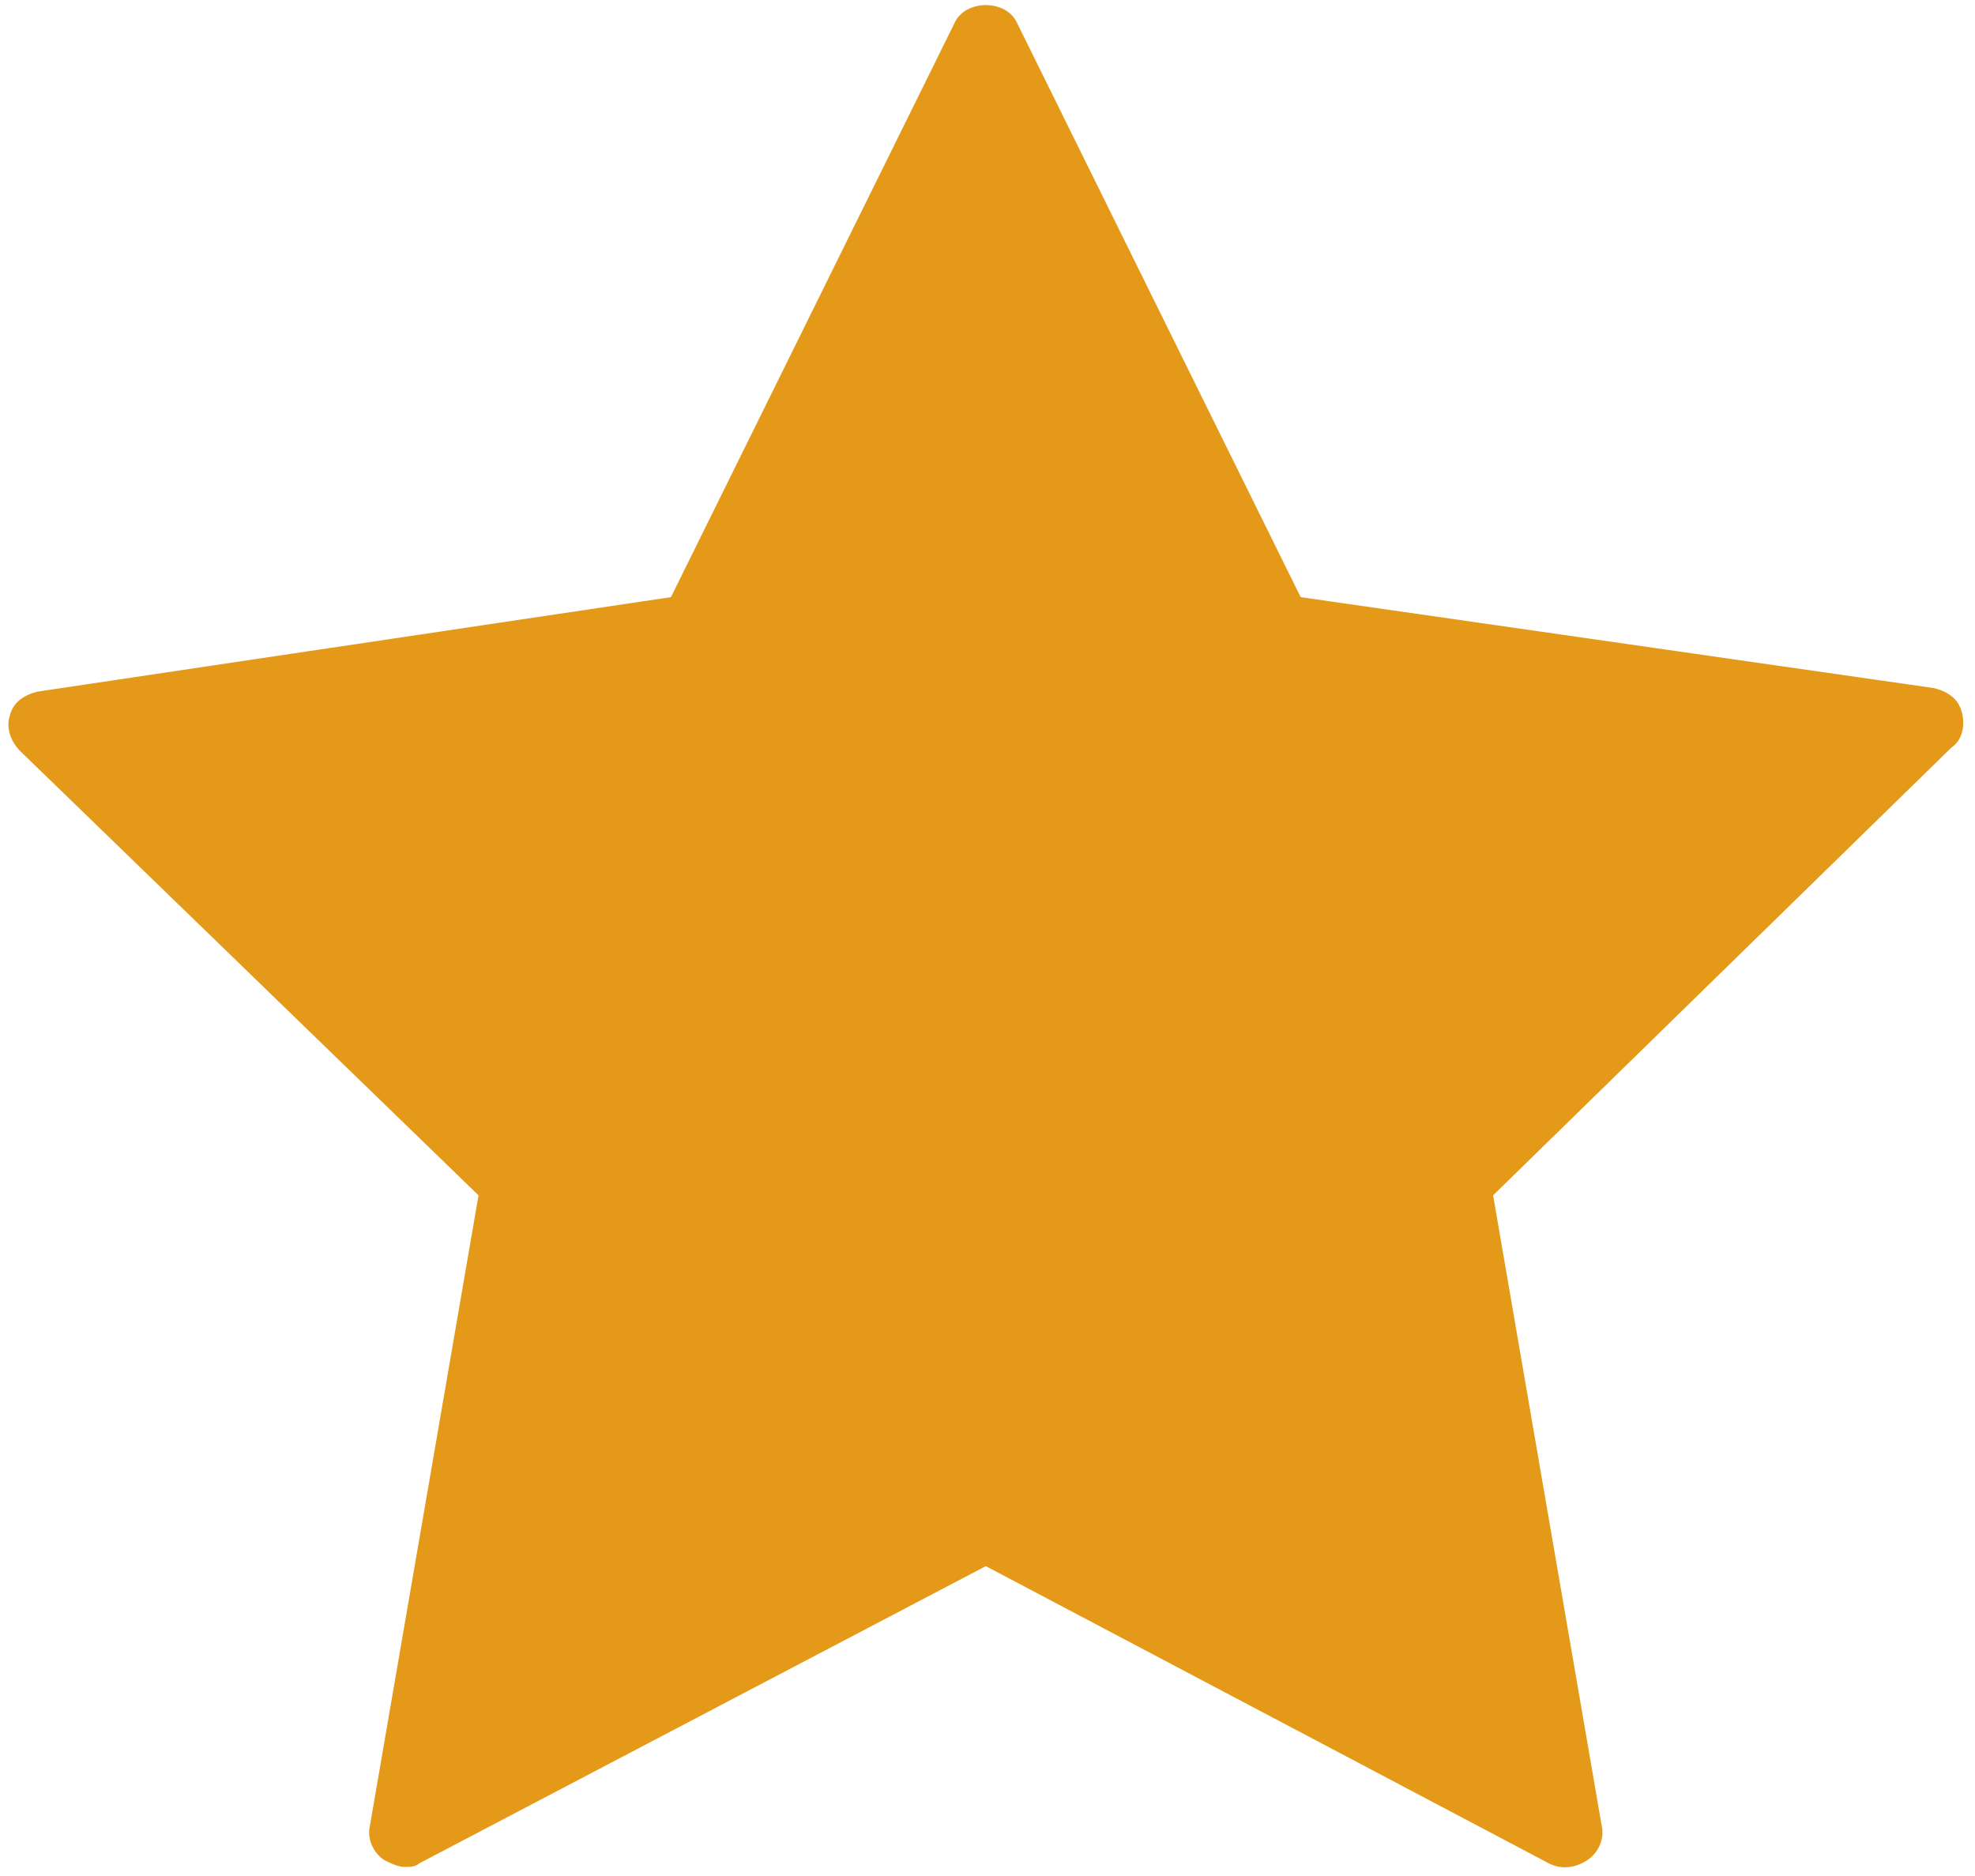 <?xml version="1.0" encoding="UTF-8" standalone="no"?>
<!-- Generator: Adobe Illustrator 19.0.0, SVG Export Plug-In . SVG Version: 6.00 Build 0)  -->

<svg
   version="1.1"
   id="Layer_1"
   x="0px"
   y="0px"
   viewBox="0 0 16 15.2"
   xml:space="preserve"
   sodipodi:docname="star.svg"
   width="16"
   height="15.2"
   inkscape:version="1.2.1 (0f2f062aeb, 2022-09-21, custom)"
   xmlns:inkscape="http://www.inkscape.org/namespaces/inkscape"
   xmlns:sodipodi="http://sodipodi.sourceforge.net/DTD/sodipodi-0.dtd"
   xmlns="http://www.w3.org/2000/svg"
   xmlns:svg="http://www.w3.org/2000/svg"><defs
   id="defs61" /><sodipodi:namedview
   id="namedview59"
   pagecolor="#505050"
   bordercolor="#eeeeee"
   borderopacity="1"
   inkscape:showpageshadow="0"
   inkscape:pageopacity="0"
   inkscape:pagecheckerboard="0"
   inkscape:deskcolor="#505050"
   showgrid="false"
   inkscape:zoom="33.512314"
   inkscape:cx="6.0127152"
   inkscape:cy="7.8777013"
   inkscape:window-width="1366"
   inkscape:window-height="706"
   inkscape:window-x="0"
   inkscape:window-y="0"
   inkscape:window-maximized="1"
   inkscape:current-layer="g26" />
<g
   transform="matrix(0.031,0,0,0.031,0.099,-0.302)"
   id="g26"
   style="stroke-width:32.163">
	<polygon
   style="fill:#e49919;stroke-width:32.163;fill-opacity:1"
   points="377.857,319.416 406.2,488.559 254.429,409.016 102.657,488.559 131,319.416 8.486,199.645 178.543,174.959 254.429,20.444 330.314,174.959 500.371,199.645 "
   id="polygon18" />
	<path
   style="fill:#e49919;stroke-width:32.163;fill-opacity:1"
   d="M 464.714,199.645 294.657,174.959 236.143,57.016 181.286,174.959 11.229,199.645 134.658,319.416 105.4,488.559 227,413.587 l 16.457,6.4 v 0 c 1.829,-5.486 7.314,-8.229 11.886,-7.314 10.971,1.829 22.857,6.4 32,12.8 1.829,0.914 2.743,2.743 3.657,3.657 1.829,0.914 2.743,1.829 3.657,2.743 0.914,-0.914 2.743,-0.914 3.657,-0.914 4.571,0 8.229,2.743 9.143,6.4 0.914,-0.914 2.743,-0.914 4.571,-0.914 7.314,0 10.057,6.4 9.143,11.886 l 52.114,20.114 -32,-149.029 z"
   id="path20" />
	<path
   style="fill:#e49919;stroke-width:32.163;fill-opacity:1"
   d="M 178.543,174.959 8.486,199.645 131.915,319.416 102.658,488.559 146.544,465.702 c 0,0 0,-0.914 -0.914,-0.914 l -10.057,3.657 32,-149.029 -123.43,-119.771 128,-23.771 z"
   id="path22" />
	<path
   style="fill:#e49919;stroke-width:32.163;fill-opacity:1"
   d="m 102.657,497.702 c -1.829,0 -3.657,-0.914 -5.486,-1.829 -2.743,-1.829 -4.571,-5.486 -3.657,-9.143 L 121.857,322.159 2.086,206.044 c -2.743,-2.743 -3.657,-6.4 -2.743,-9.143 0.914,-3.657 3.657,-5.486 7.314,-6.4 L 172.143,165.815 246.2,15.873 c 2.743,-6.4 13.714,-6.4 16.457,0 l 74.057,149.943 165.486,23.771 c 3.657,0.914 6.4,2.743 7.314,6.4 0.914,3.657 0,7.314 -2.743,9.143 L 387,322.159 415.343,486.73 c 0.914,3.657 -0.914,7.314 -3.657,9.143 -2.743,1.829 -6.4,2.743 -10.057,0.914 l -147.2,-77.714 -148.114,77.714 c -0.915,0.915 -2.744,0.915 -3.658,0.915 z M 27.686,206.044 137.4,313.016 c 1.829,1.829 2.743,5.486 2.743,8.229 l -25.6,150.857 136.229,-71.314 c 2.743,-1.829 5.486,-1.829 8.229,0 l 136.229,71.314 -25.6,-150.857 c -0.914,-2.743 0.914,-6.4 2.743,-8.229 L 482.087,206.045 330.316,184.102 c -2.743,0 -5.486,-2.743 -7.314,-4.571 L 254.429,41.473 186.772,178.616 c -0.914,2.743 -3.657,4.571 -7.314,4.571 z"
   id="path24" />
</g>
<g
   id="g28">
</g>
<g
   id="g30">
</g>
<g
   id="g32">
</g>
<g
   id="g34">
</g>
<g
   id="g36">
</g>
<g
   id="g38">
</g>
<g
   id="g40">
</g>
<g
   id="g42">
</g>
<g
   id="g44">
</g>
<g
   id="g46">
</g>
<g
   id="g48">
</g>
<g
   id="g50">
</g>
<g
   id="g52">
</g>
<g
   id="g54">
</g>
<g
   id="g56">
</g>
</svg>
